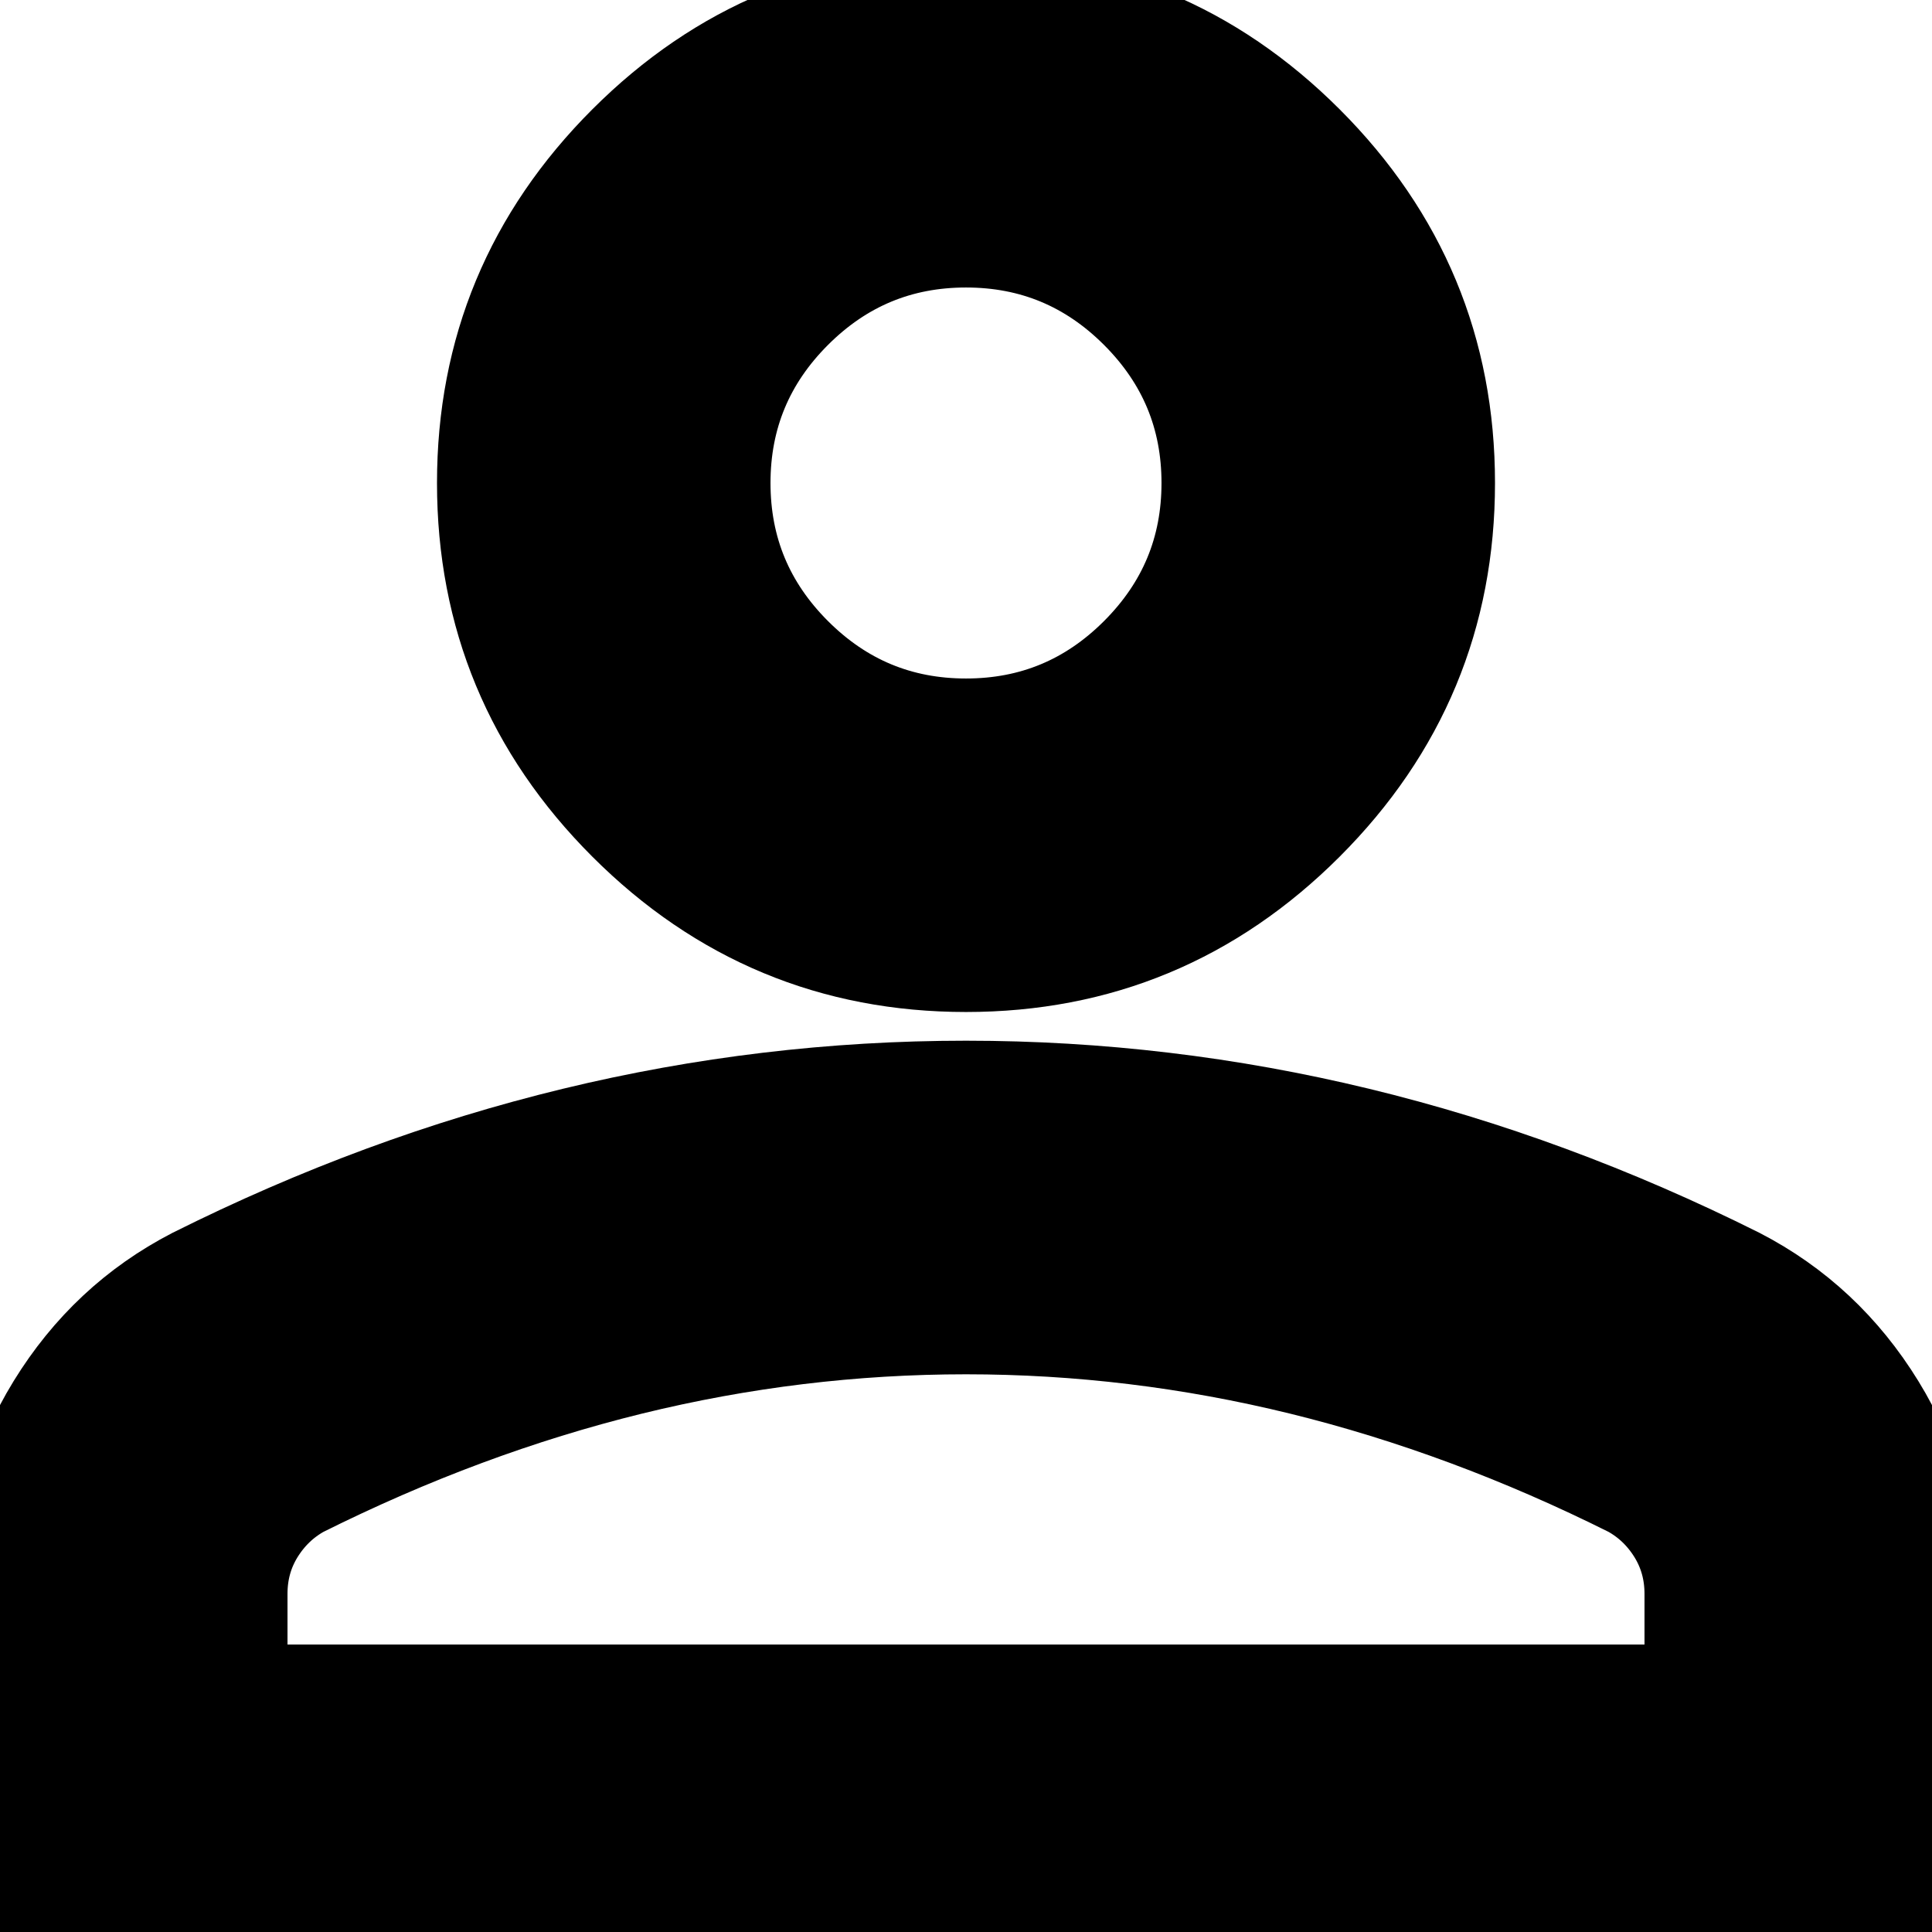 <svg width="21" height="21" viewBox="0 0 21 21" fill="none" xmlns="http://www.w3.org/2000/svg">
<path d="M10.5 10.5C9.056 10.5 7.82 9.986 6.792 8.958C5.764 7.93 5.25 6.694 5.25 5.25C5.25 3.806 5.764 2.57 6.792 1.542C7.82 0.514 9.056 0 10.5 0C11.944 0 13.18 0.514 14.208 1.542C15.236 2.57 15.75 3.806 15.75 5.25C15.75 6.694 15.236 7.93 14.208 8.958C13.18 9.986 11.944 10.5 10.5 10.5ZM0 21V17.325C0 16.581 0.191 15.898 0.574 15.274C0.957 14.651 1.466 14.175 2.1 13.847C3.456 13.169 4.834 12.66 6.234 12.321C7.634 11.982 9.056 11.812 10.5 11.812C11.944 11.812 13.366 11.982 14.766 12.321C16.166 12.66 17.544 13.169 18.9 13.847C19.534 14.175 20.043 14.651 20.426 15.274C20.809 15.898 21 16.581 21 17.325V21H0ZM18.375 18.375V17.325C18.375 17.084 18.315 16.866 18.195 16.669C18.074 16.472 17.916 16.319 17.719 16.209C16.538 15.619 15.345 15.176 14.142 14.88C12.939 14.585 11.725 14.438 10.5 14.438C9.275 14.438 8.061 14.585 6.858 14.88C5.655 15.176 4.463 15.619 3.281 16.209C3.084 16.319 2.926 16.472 2.805 16.669C2.685 16.866 2.625 17.084 2.625 17.325V18.375H18.375ZM10.5 7.875C11.222 7.875 11.84 7.618 12.354 7.104C12.868 6.59 13.125 5.972 13.125 5.25C13.125 4.528 12.868 3.91 12.354 3.396C11.84 2.882 11.222 2.625 10.5 2.625C9.778 2.625 9.16 2.882 8.646 3.396C8.132 3.91 7.875 4.528 7.875 5.25C7.875 5.972 8.132 6.59 8.646 7.104C9.16 7.618 9.778 7.875 10.5 7.875Z" fill="black"/>
<path d="M10.5 10.5C9.056 10.5 7.82 9.986 6.792 8.958C5.764 7.93 5.25 6.694 5.25 5.25C5.25 3.806 5.764 2.57 6.792 1.542C7.82 0.514 9.056 0 10.5 0C11.944 0 13.18 0.514 14.208 1.542C15.236 2.57 15.75 3.806 15.75 5.25C15.75 6.694 15.236 7.93 14.208 8.958C13.18 9.986 11.944 10.5 10.5 10.5ZM0 21V17.325C0 16.581 0.191 15.898 0.574 15.274C0.957 14.651 1.466 14.175 2.1 13.847C3.456 13.169 4.834 12.66 6.234 12.321C7.634 11.982 9.056 11.812 10.5 11.812C11.944 11.812 13.366 11.982 14.766 12.321C16.166 12.66 17.544 13.169 18.9 13.847C19.534 14.175 20.043 14.651 20.426 15.274C20.809 15.898 21 16.581 21 17.325V21H0ZM18.375 18.375V17.325C18.375 17.084 18.315 16.866 18.195 16.669C18.074 16.472 17.916 16.319 17.719 16.209C16.538 15.619 15.345 15.176 14.142 14.88C12.939 14.585 11.725 14.438 10.5 14.438C9.275 14.438 8.061 14.585 6.858 14.88C5.655 15.176 4.463 15.619 3.281 16.209C3.084 16.319 2.926 16.472 2.805 16.669C2.685 16.866 2.625 17.084 2.625 17.325V18.375H18.375ZM10.5 7.875C11.222 7.875 11.84 7.618 12.354 7.104C12.868 6.59 13.125 5.972 13.125 5.25C13.125 4.528 12.868 3.91 12.354 3.396C11.84 2.882 11.222 2.625 10.5 2.625C9.778 2.625 9.16 2.882 8.646 3.396C8.132 3.91 7.875 4.528 7.875 5.25C7.875 5.972 8.132 6.59 8.646 7.104C9.16 7.618 9.778 7.875 10.5 7.875Z" stroke="black"/>
</svg>
